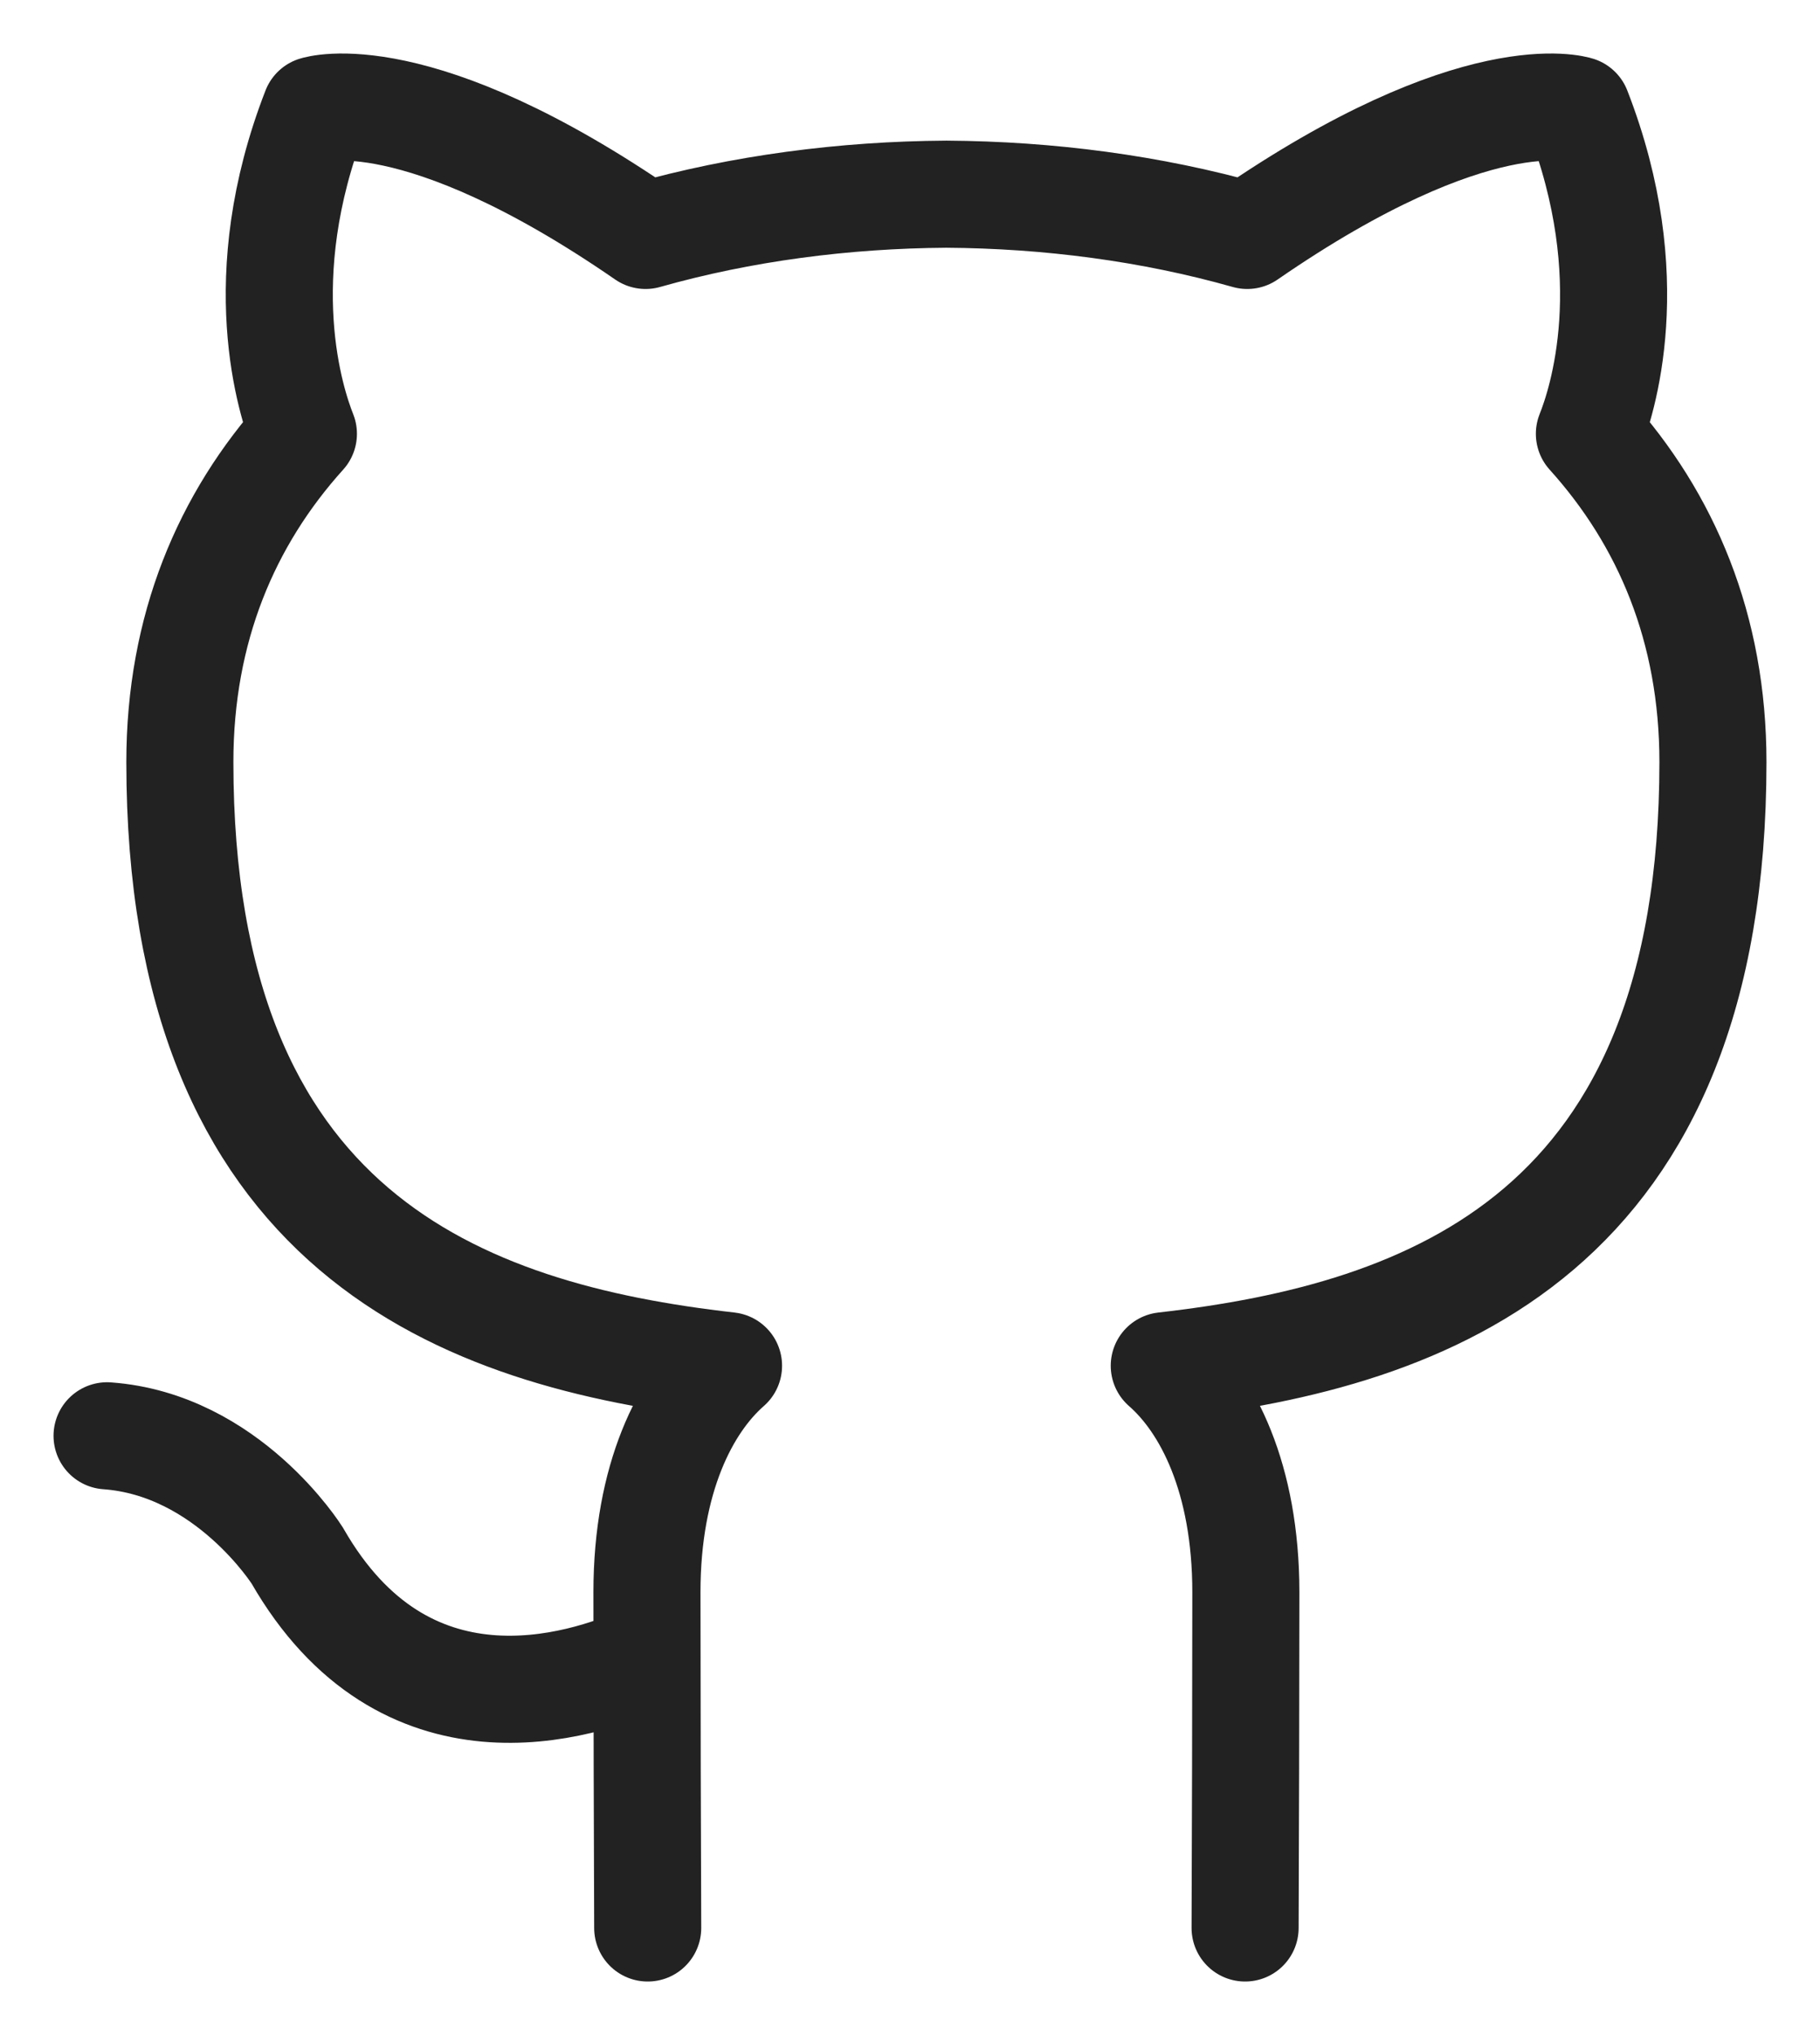 <svg width="17" height="19" viewBox="0 0 17 19" fill="none" xmlns="http://www.w3.org/2000/svg">
<g id="icon-github">
<path id="Vector" d="M11.63 18C11.633 17.464 11.637 15.602 11.637 14.865C11.637 13.8 11.278 13.103 10.875 12.751C13.375 12.468 16 11.503 16 7.115C16 5.868 15.566 4.848 14.846 4.05C14.962 3.761 15.347 2.599 14.734 1.026C14.734 1.026 13.794 0.719 11.65 2.198C10.753 1.944 9.794 1.819 8.84 1.813C7.886 1.819 6.927 1.944 6.03 2.198C3.886 0.719 2.946 1.026 2.946 1.026C2.334 2.599 2.719 3.761 2.834 4.05C2.114 4.848 1.68 5.868 1.68 7.115C1.68 11.503 4.305 12.468 6.805 12.751C6.403 13.103 6.043 13.8 6.043 14.865C6.043 15.602 6.047 17.464 6.05 18M1 13.405C2.127 13.486 2.777 14.524 2.777 14.524C3.778 16.269 5.405 15.764 6.044 15.473" stroke="#222222" stroke-linecap="round" stroke-linejoin="round"/>
</g>
</svg>
